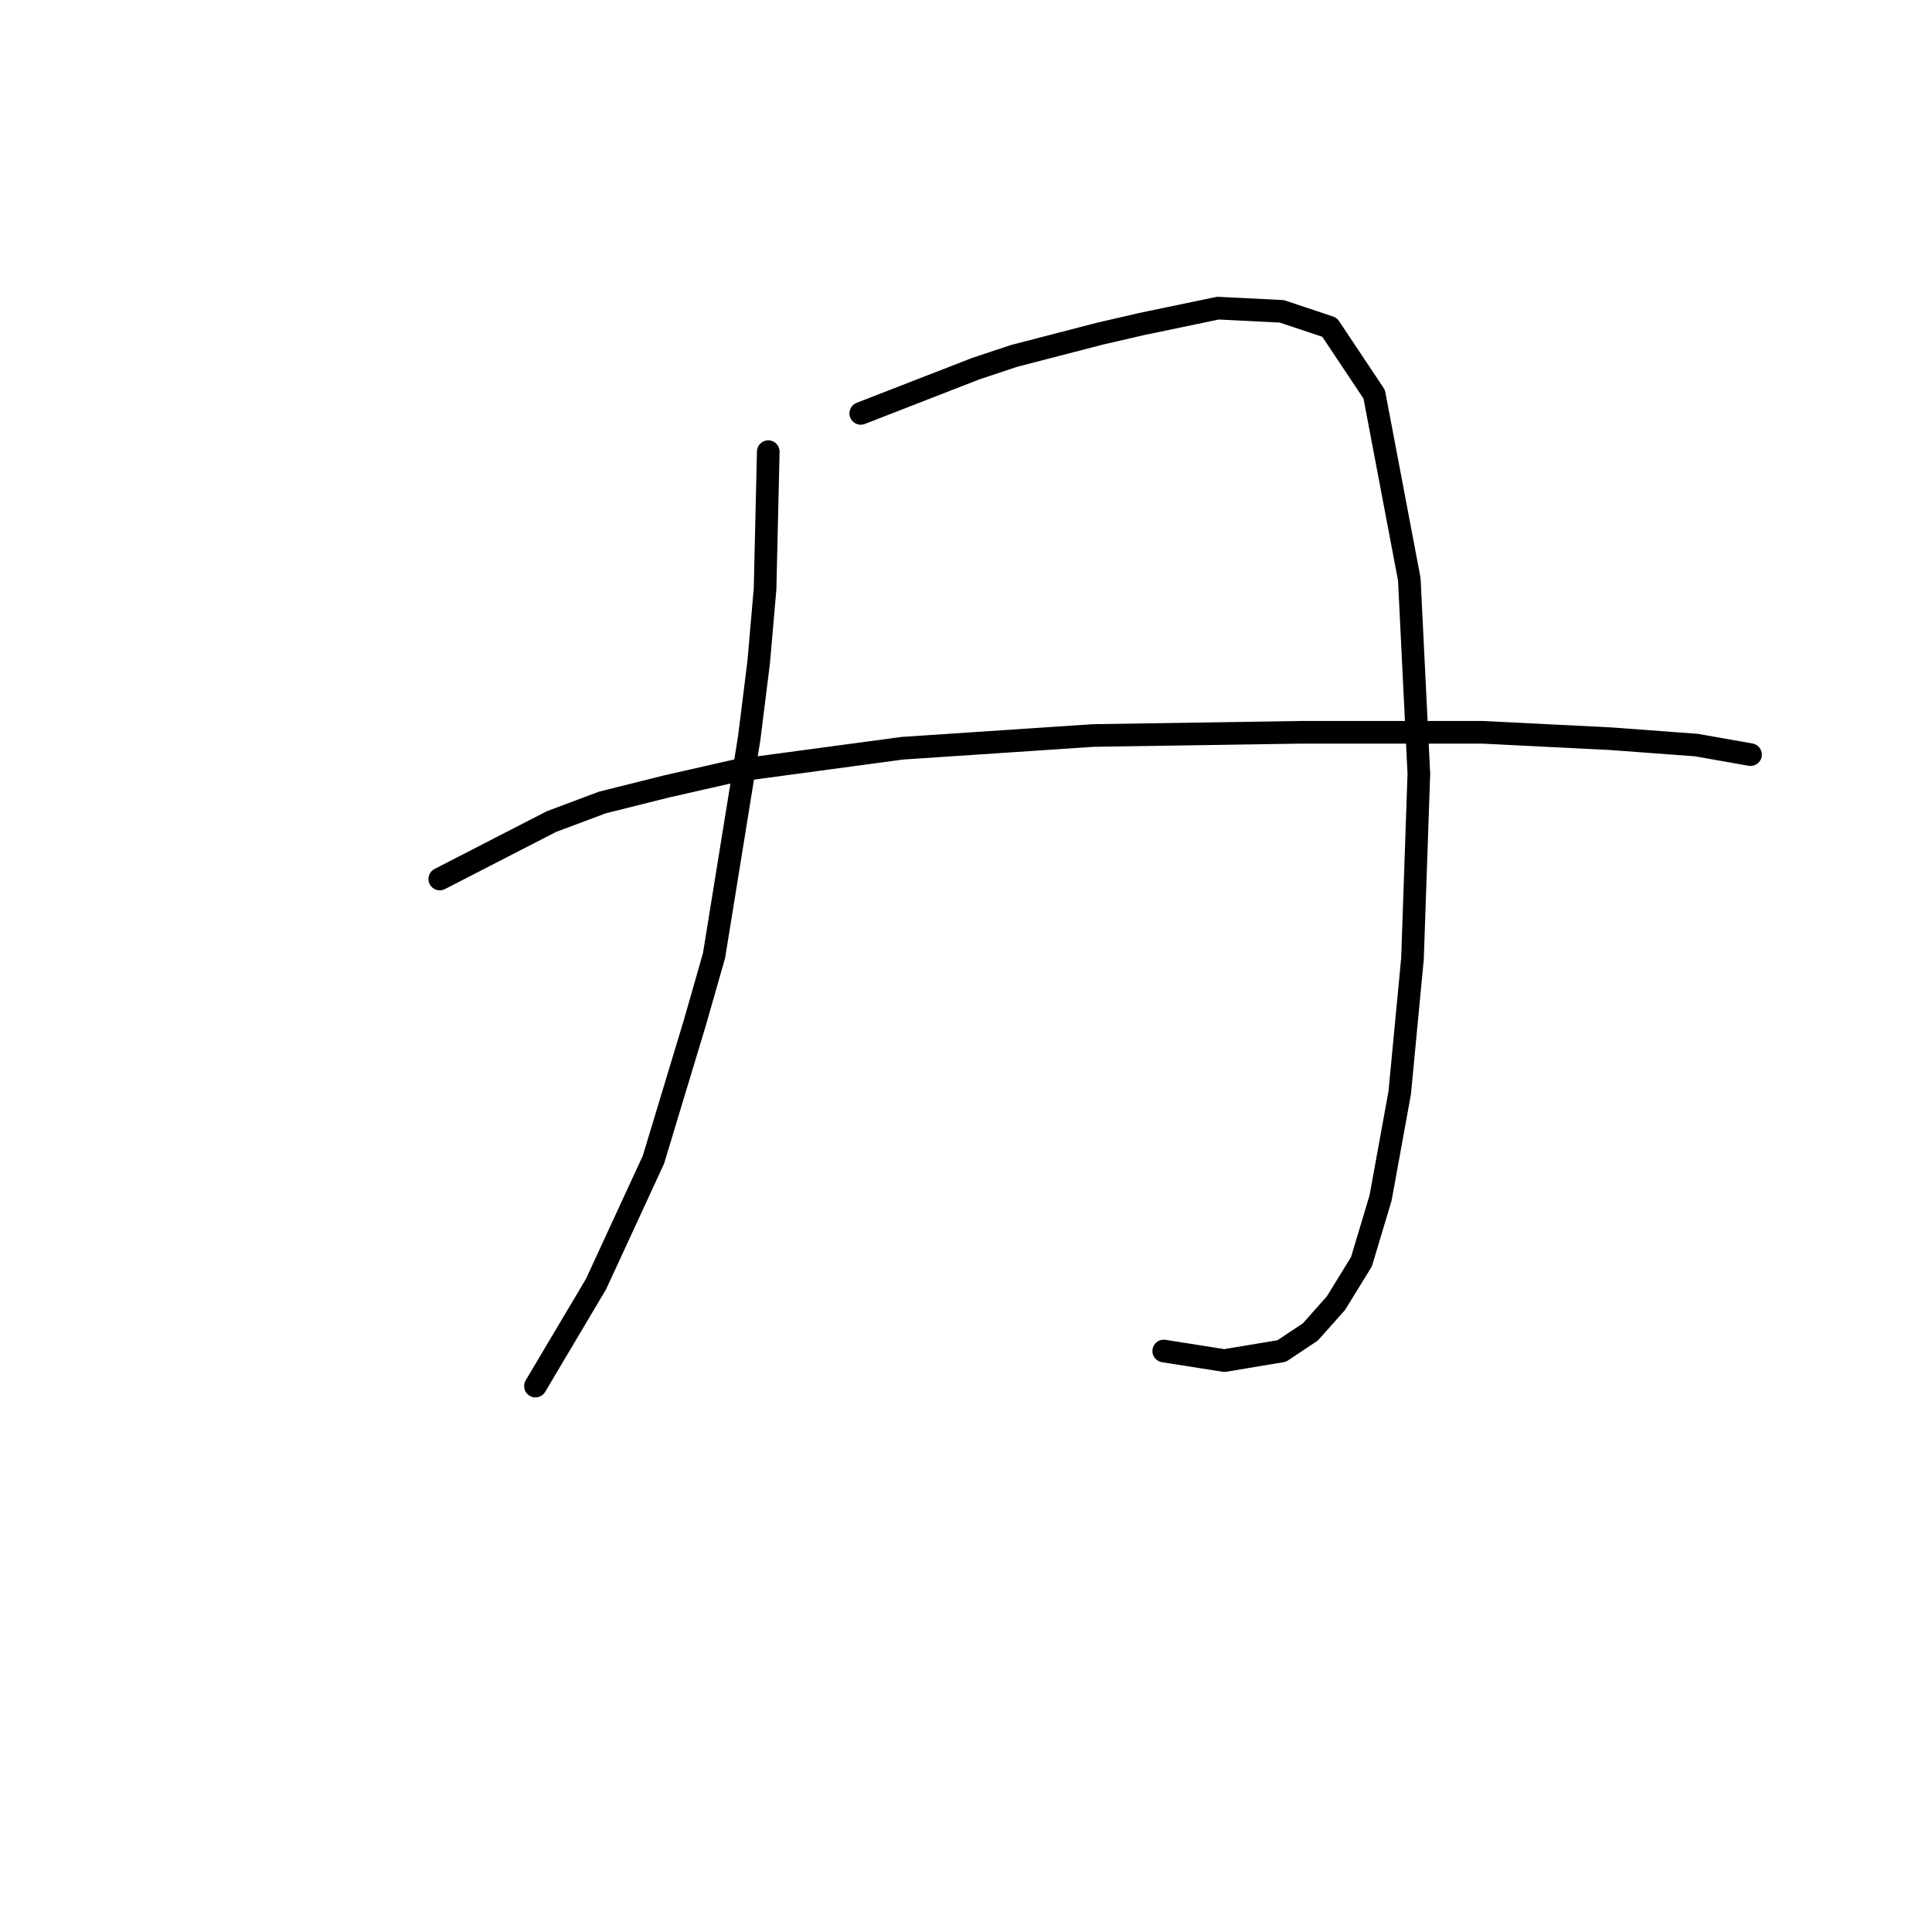 <?xml version="1.0" standalone="no"?>
    <svg width="256" height="256" xmlns="http://www.w3.org/2000/svg" version="1.1">
    <polyline stroke="black" stroke-width="3" stroke-linecap="round" fill="transparent" stroke-linejoin="round" points="101.799 59.847 101.376 78.018 100.531 87.737 99.264 97.879 94.615 126.615 92.08 135.489 86.586 153.661 78.979 170.141 70.95 183.664 70.95 183.664 " />
        <polyline stroke="black" stroke-width="3" stroke-linecap="round" fill="transparent" stroke-linejoin="round" points="114.054 54.776 129.267 48.859 134.338 47.169 145.748 44.211 151.242 42.943 161.384 40.83 169.835 41.253 176.174 43.366 182.09 52.24 186.739 76.75 188.006 102.528 187.161 127.038 185.471 144.786 182.935 158.732 180.4 167.183 177.019 172.677 173.639 176.48 169.835 179.016 162.229 180.283 154.2 179.016 154.2 179.016 " />
        <polyline stroke="black" stroke-width="3" stroke-linecap="round" fill="transparent" stroke-linejoin="round" points="58.273 116.473 73.063 108.867 79.825 106.331 88.276 104.218 97.573 102.105 119.548 99.147 144.903 97.457 172.371 97.034 196.458 97.034 213.362 97.879 224.771 98.724 231.955 99.992 231.955 99.992 " />
        </svg>
